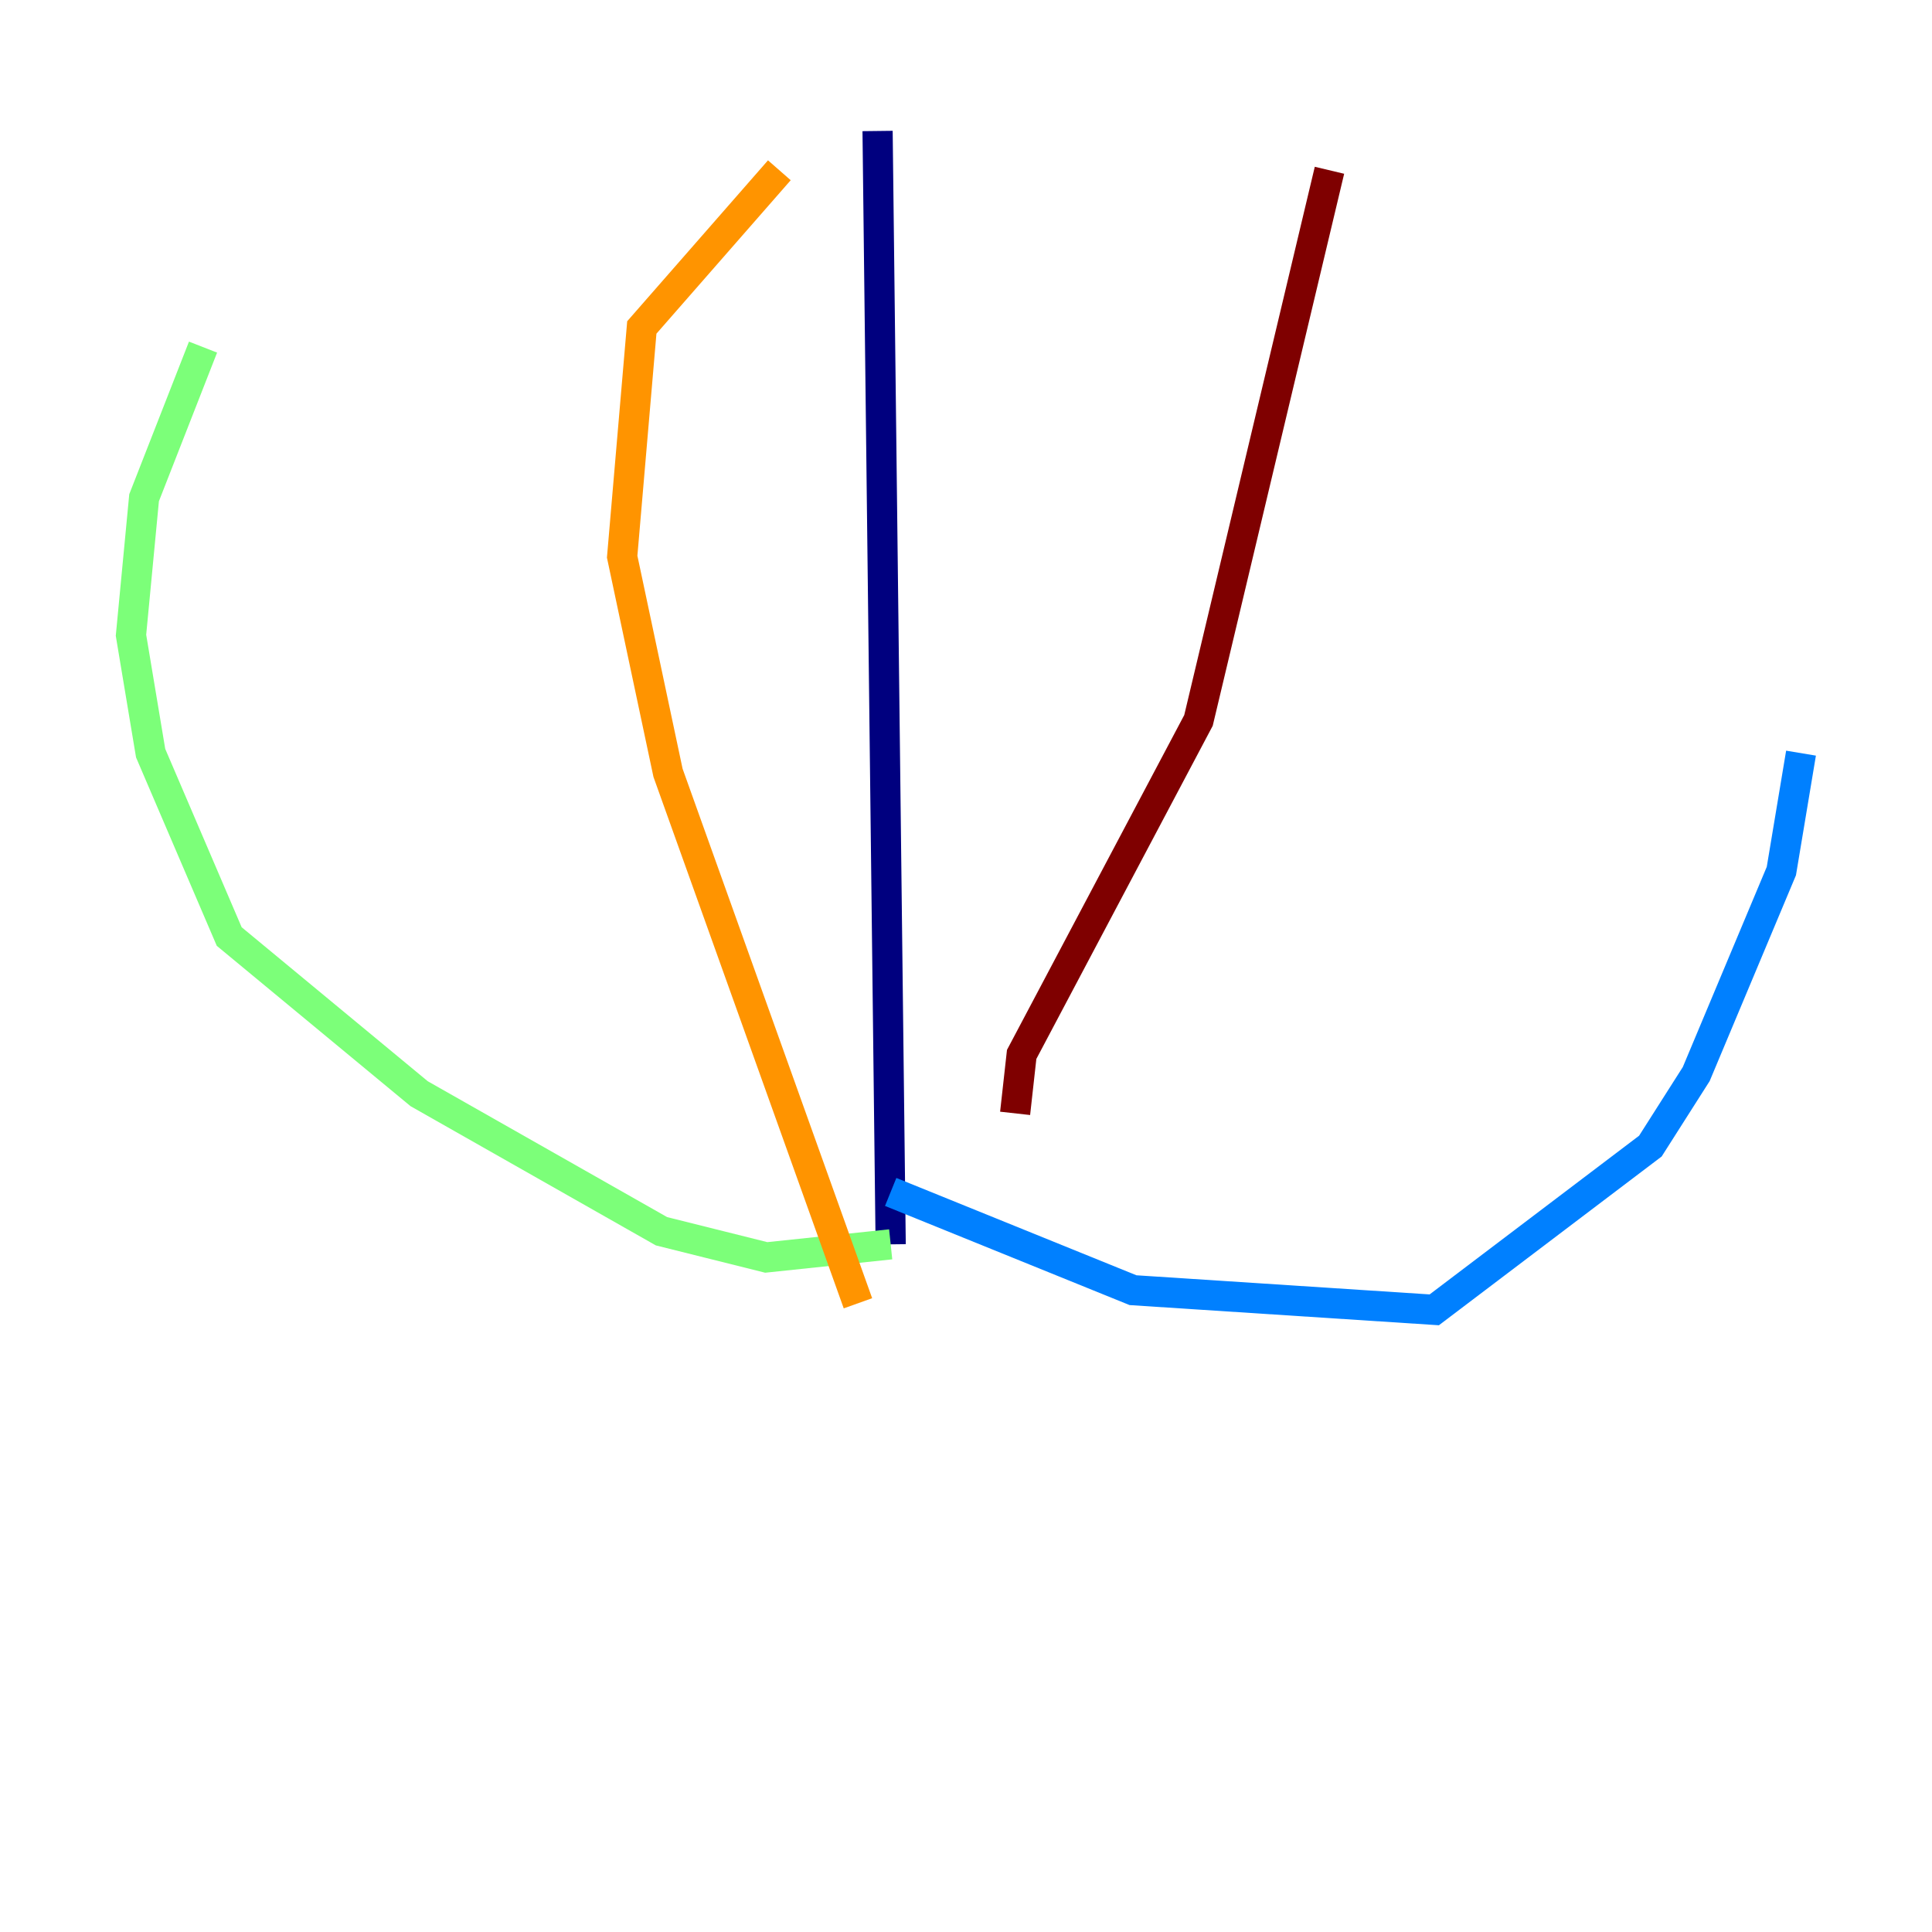 <?xml version="1.0" encoding="utf-8" ?>
<svg baseProfile="tiny" height="128" version="1.2" viewBox="0,0,128,128" width="128" xmlns="http://www.w3.org/2000/svg" xmlns:ev="http://www.w3.org/2001/xml-events" xmlns:xlink="http://www.w3.org/1999/xlink"><defs /><polyline fill="none" points="58.142,8.678 59.01,82.441" stroke="#00007f" stroke-width="2" /><polyline fill="none" points="59.01,78.969 75.064,85.478 95.024,86.78 109.342,75.932 112.38,71.159 118.02,57.709 119.322,49.898" stroke="#0080ff" stroke-width="2" /><polyline fill="none" points="59.01,82.441 50.766,83.308 43.824,81.573 27.77,72.461 15.186,62.047 9.98,49.898 8.678,42.088 9.546,32.976 13.451,22.997" stroke="#7cff79" stroke-width="2" /><polyline fill="none" points="56.841,86.346 44.258,51.2 41.22,36.881 42.522,21.695 51.634,11.281" stroke="#ff9400" stroke-width="2" /><polyline fill="none" points="67.254,73.763 67.688,69.858 79.403,47.729 88.081,11.281" stroke="#7f0000" stroke-width="2" /></svg>